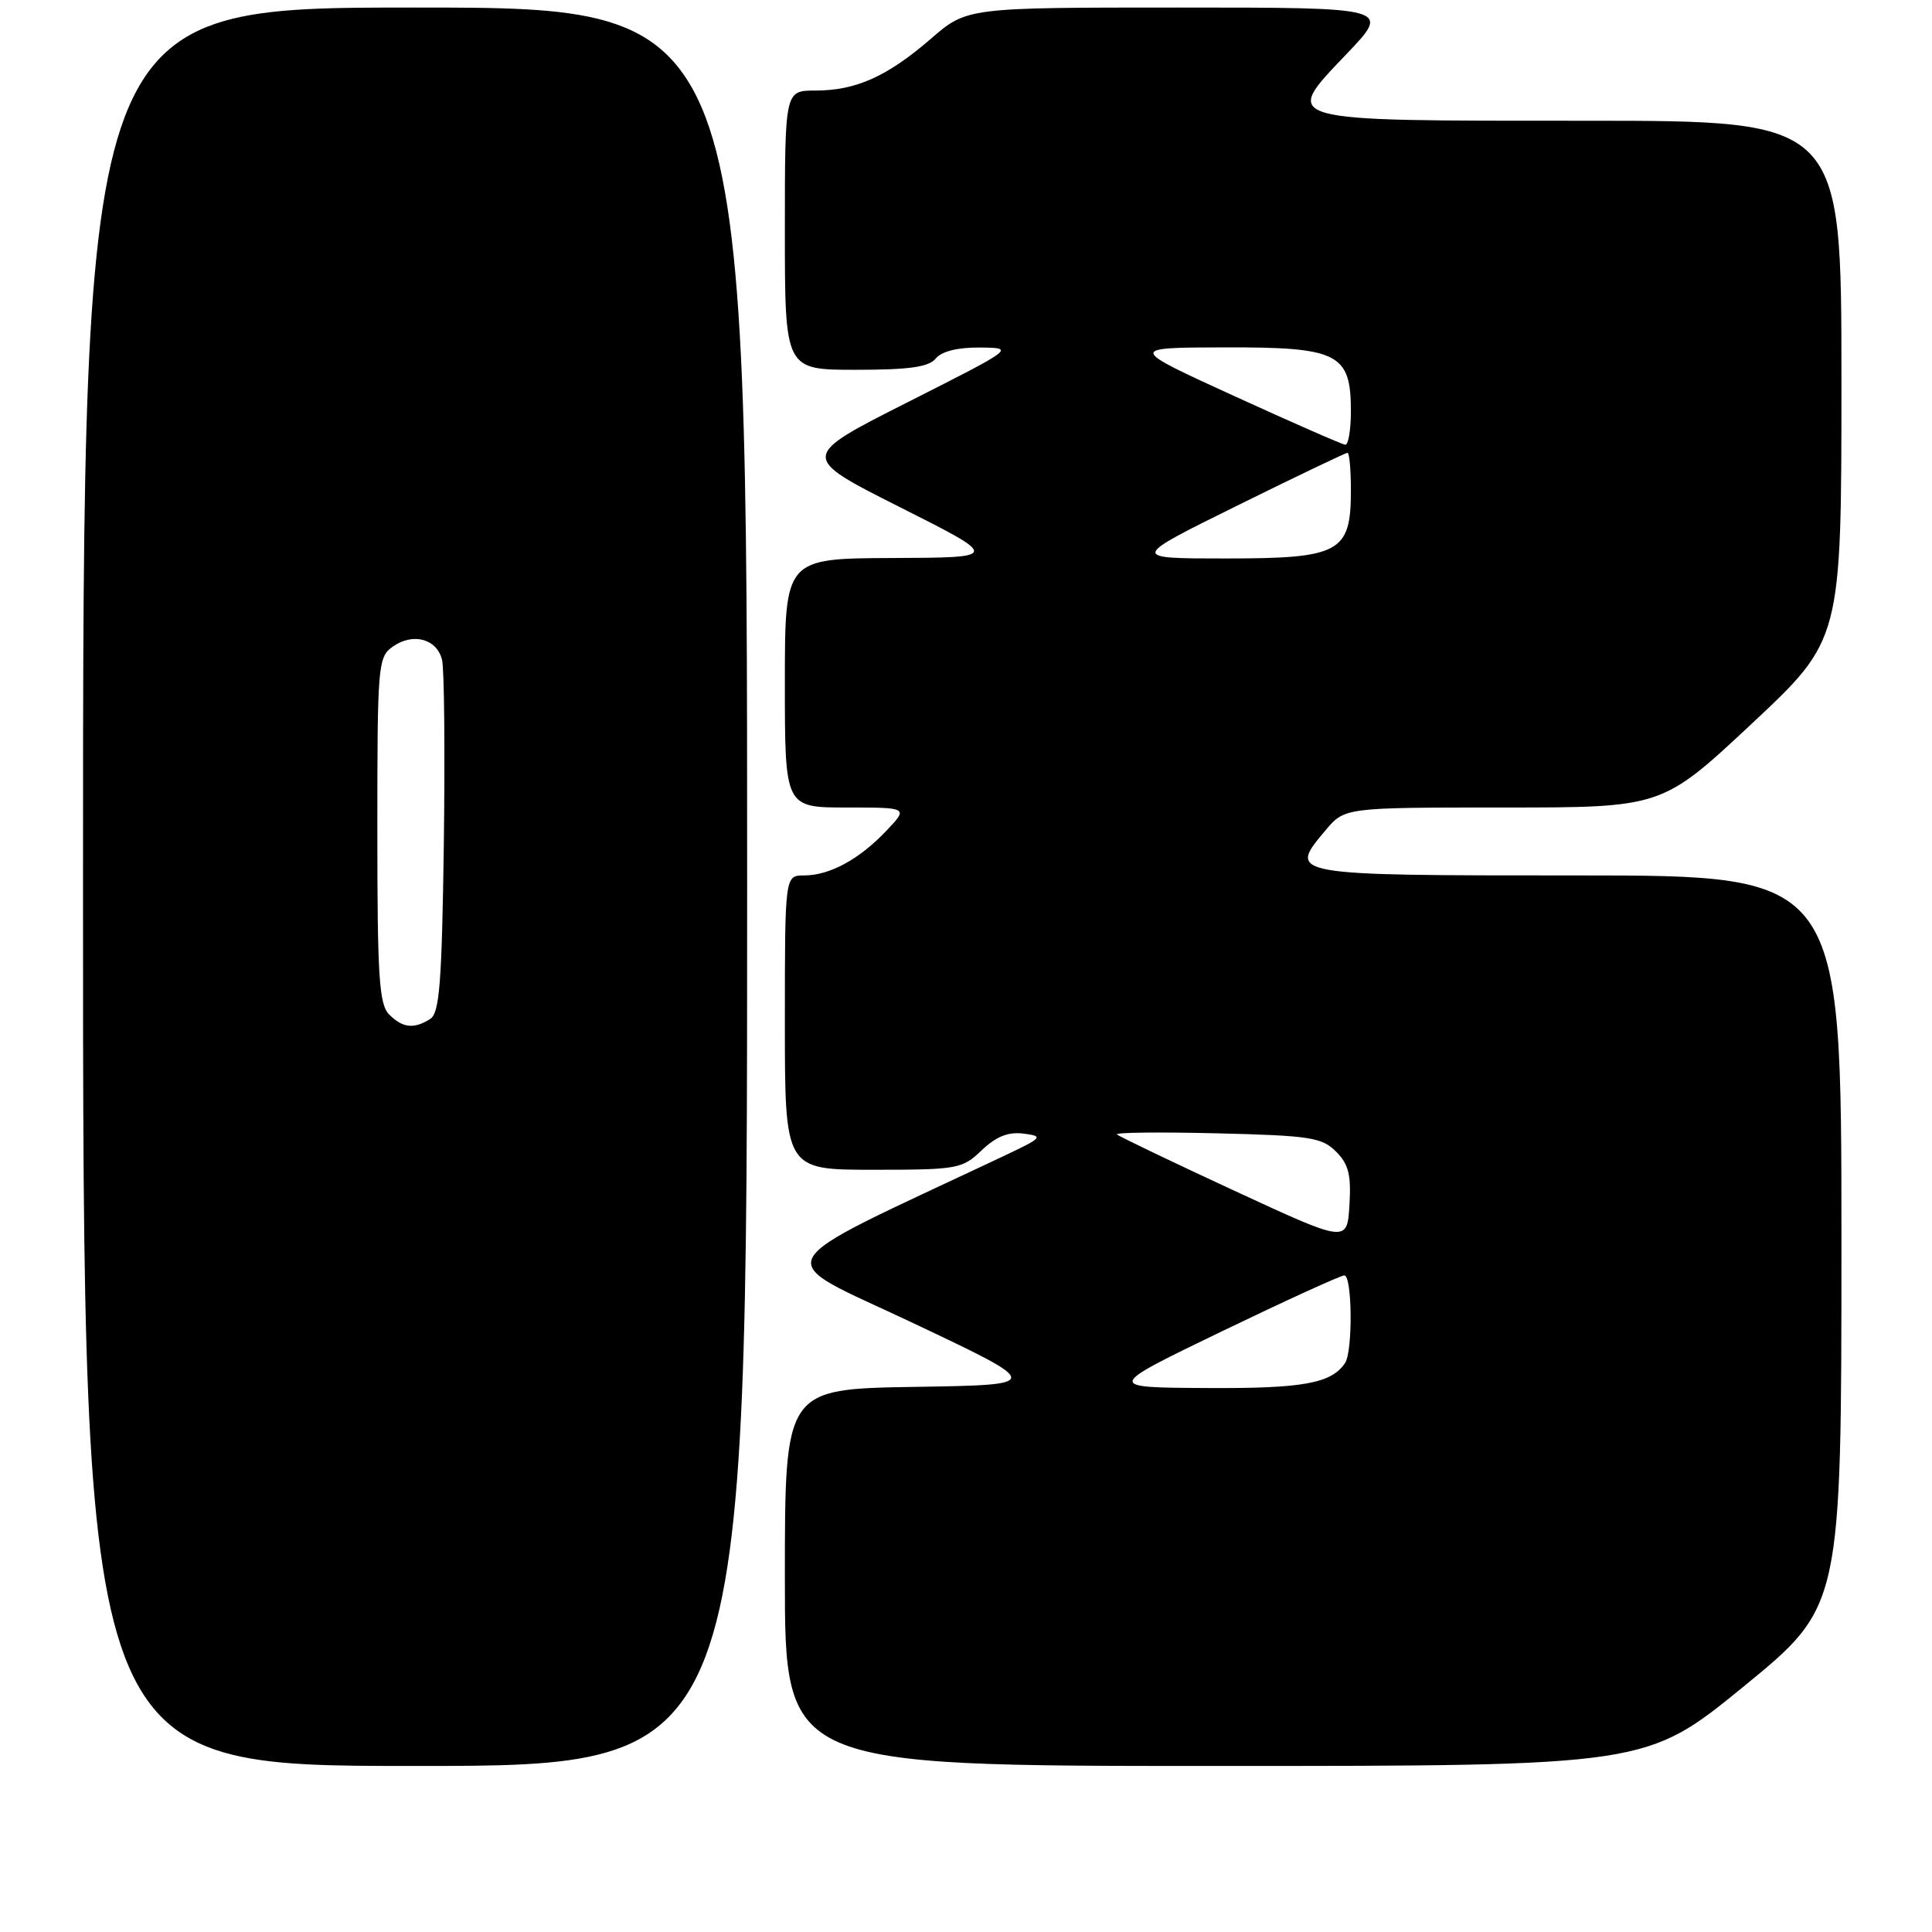 <?xml version="1.0" encoding="UTF-8" standalone="no"?>
<!DOCTYPE svg PUBLIC "-//W3C//DTD SVG 1.1//EN" "http://www.w3.org/Graphics/SVG/1.1/DTD/svg11.dtd" >
<svg xmlns="http://www.w3.org/2000/svg" xmlns:xlink="http://www.w3.org/1999/xlink" version="1.1" viewBox="0 0 256 256">
 <g >
 <path fill="currentColor"
d=" M 99.00 117.50 C 99.00 1.00 99.00 1.00 55.00 1.00 C 11.00 1.00 11.00 1.00 11.00 117.50 C 11.00 234.00 11.00 234.00 55.00 234.00 C 99.00 234.00 99.00 234.00 99.00 117.50 Z  M 231.08 223.44 C 244.00 212.87 244.00 212.87 244.00 164.44 C 244.00 116.00 244.00 116.00 209.11 116.00 C 170.59 116.00 170.60 116.00 175.63 110.03 C 178.18 107.00 178.18 107.00 199.21 107.00 C 220.24 107.00 220.24 107.00 232.12 95.89 C 244.00 84.77 244.00 84.77 244.00 50.39 C 244.00 16.00 244.00 16.00 210.19 16.00 C 169.10 16.00 169.81 16.20 178.46 7.12 C 184.30 1.00 184.30 1.00 156.21 1.00 C 128.12 1.00 128.12 1.00 123.33 5.15 C 117.56 10.14 113.41 12.00 108.03 12.00 C 104.00 12.00 104.00 12.00 104.00 30.50 C 104.00 49.00 104.00 49.00 113.38 49.00 C 120.49 49.00 123.06 48.64 124.00 47.50 C 124.79 46.54 126.93 46.02 129.87 46.05 C 134.50 46.10 134.50 46.10 120.24 53.31 C 105.98 60.52 105.98 60.52 119.24 67.20 C 132.50 73.88 132.50 73.88 118.25 73.94 C 104.00 74.00 104.00 74.00 104.00 90.50 C 104.00 107.00 104.00 107.00 112.19 107.00 C 120.37 107.00 120.37 107.00 117.44 110.09 C 113.84 113.88 109.93 116.00 106.55 116.00 C 104.00 116.00 104.00 116.00 104.00 135.50 C 104.00 155.00 104.00 155.00 115.70 155.00 C 126.90 155.00 127.50 154.89 130.08 152.42 C 132.01 150.58 133.59 149.95 135.64 150.21 C 138.33 150.56 138.16 150.74 133.00 153.18 C 100.66 168.44 101.85 166.25 120.96 175.30 C 138.29 183.50 138.29 183.50 121.15 183.77 C 104.00 184.05 104.00 184.05 104.00 209.02 C 104.00 234.00 104.00 234.00 161.08 234.00 C 218.15 234.00 218.15 234.00 231.08 223.44 Z  M 51.57 134.43 C 50.23 133.09 50.00 129.44 50.00 109.99 C 50.00 88.01 50.08 87.06 52.06 85.67 C 54.73 83.80 57.87 84.64 58.57 87.41 C 58.87 88.60 58.97 99.59 58.81 111.83 C 58.55 130.28 58.24 134.24 57.00 135.02 C 54.85 136.38 53.36 136.22 51.57 134.43 Z  M 161.88 176.42 C 170.34 172.34 177.65 169.00 178.13 169.00 C 179.18 169.00 179.27 179.05 178.23 180.60 C 176.42 183.32 172.67 184.00 159.82 183.92 C 146.50 183.85 146.50 183.85 161.88 176.42 Z  M 163.50 157.75 C 155.25 153.93 148.28 150.58 148.00 150.32 C 147.73 150.05 153.68 149.99 161.23 150.17 C 173.56 150.47 175.16 150.71 177.03 152.59 C 178.70 154.25 179.05 155.68 178.81 159.68 C 178.50 164.70 178.50 164.70 163.50 157.75 Z  M 163.93 67.00 C 171.72 63.15 178.30 60.00 178.55 60.00 C 178.80 60.00 179.00 62.25 179.00 65.00 C 179.00 73.22 177.57 74.00 162.38 74.00 C 149.76 74.00 149.76 74.00 163.93 67.00 Z  M 163.50 52.46 C 149.50 46.06 149.50 46.06 162.25 46.03 C 177.37 45.99 179.00 46.82 179.00 54.50 C 179.00 56.98 178.66 58.97 178.25 58.93 C 177.84 58.89 171.20 55.98 163.50 52.46 Z "/>
</g>
</svg>